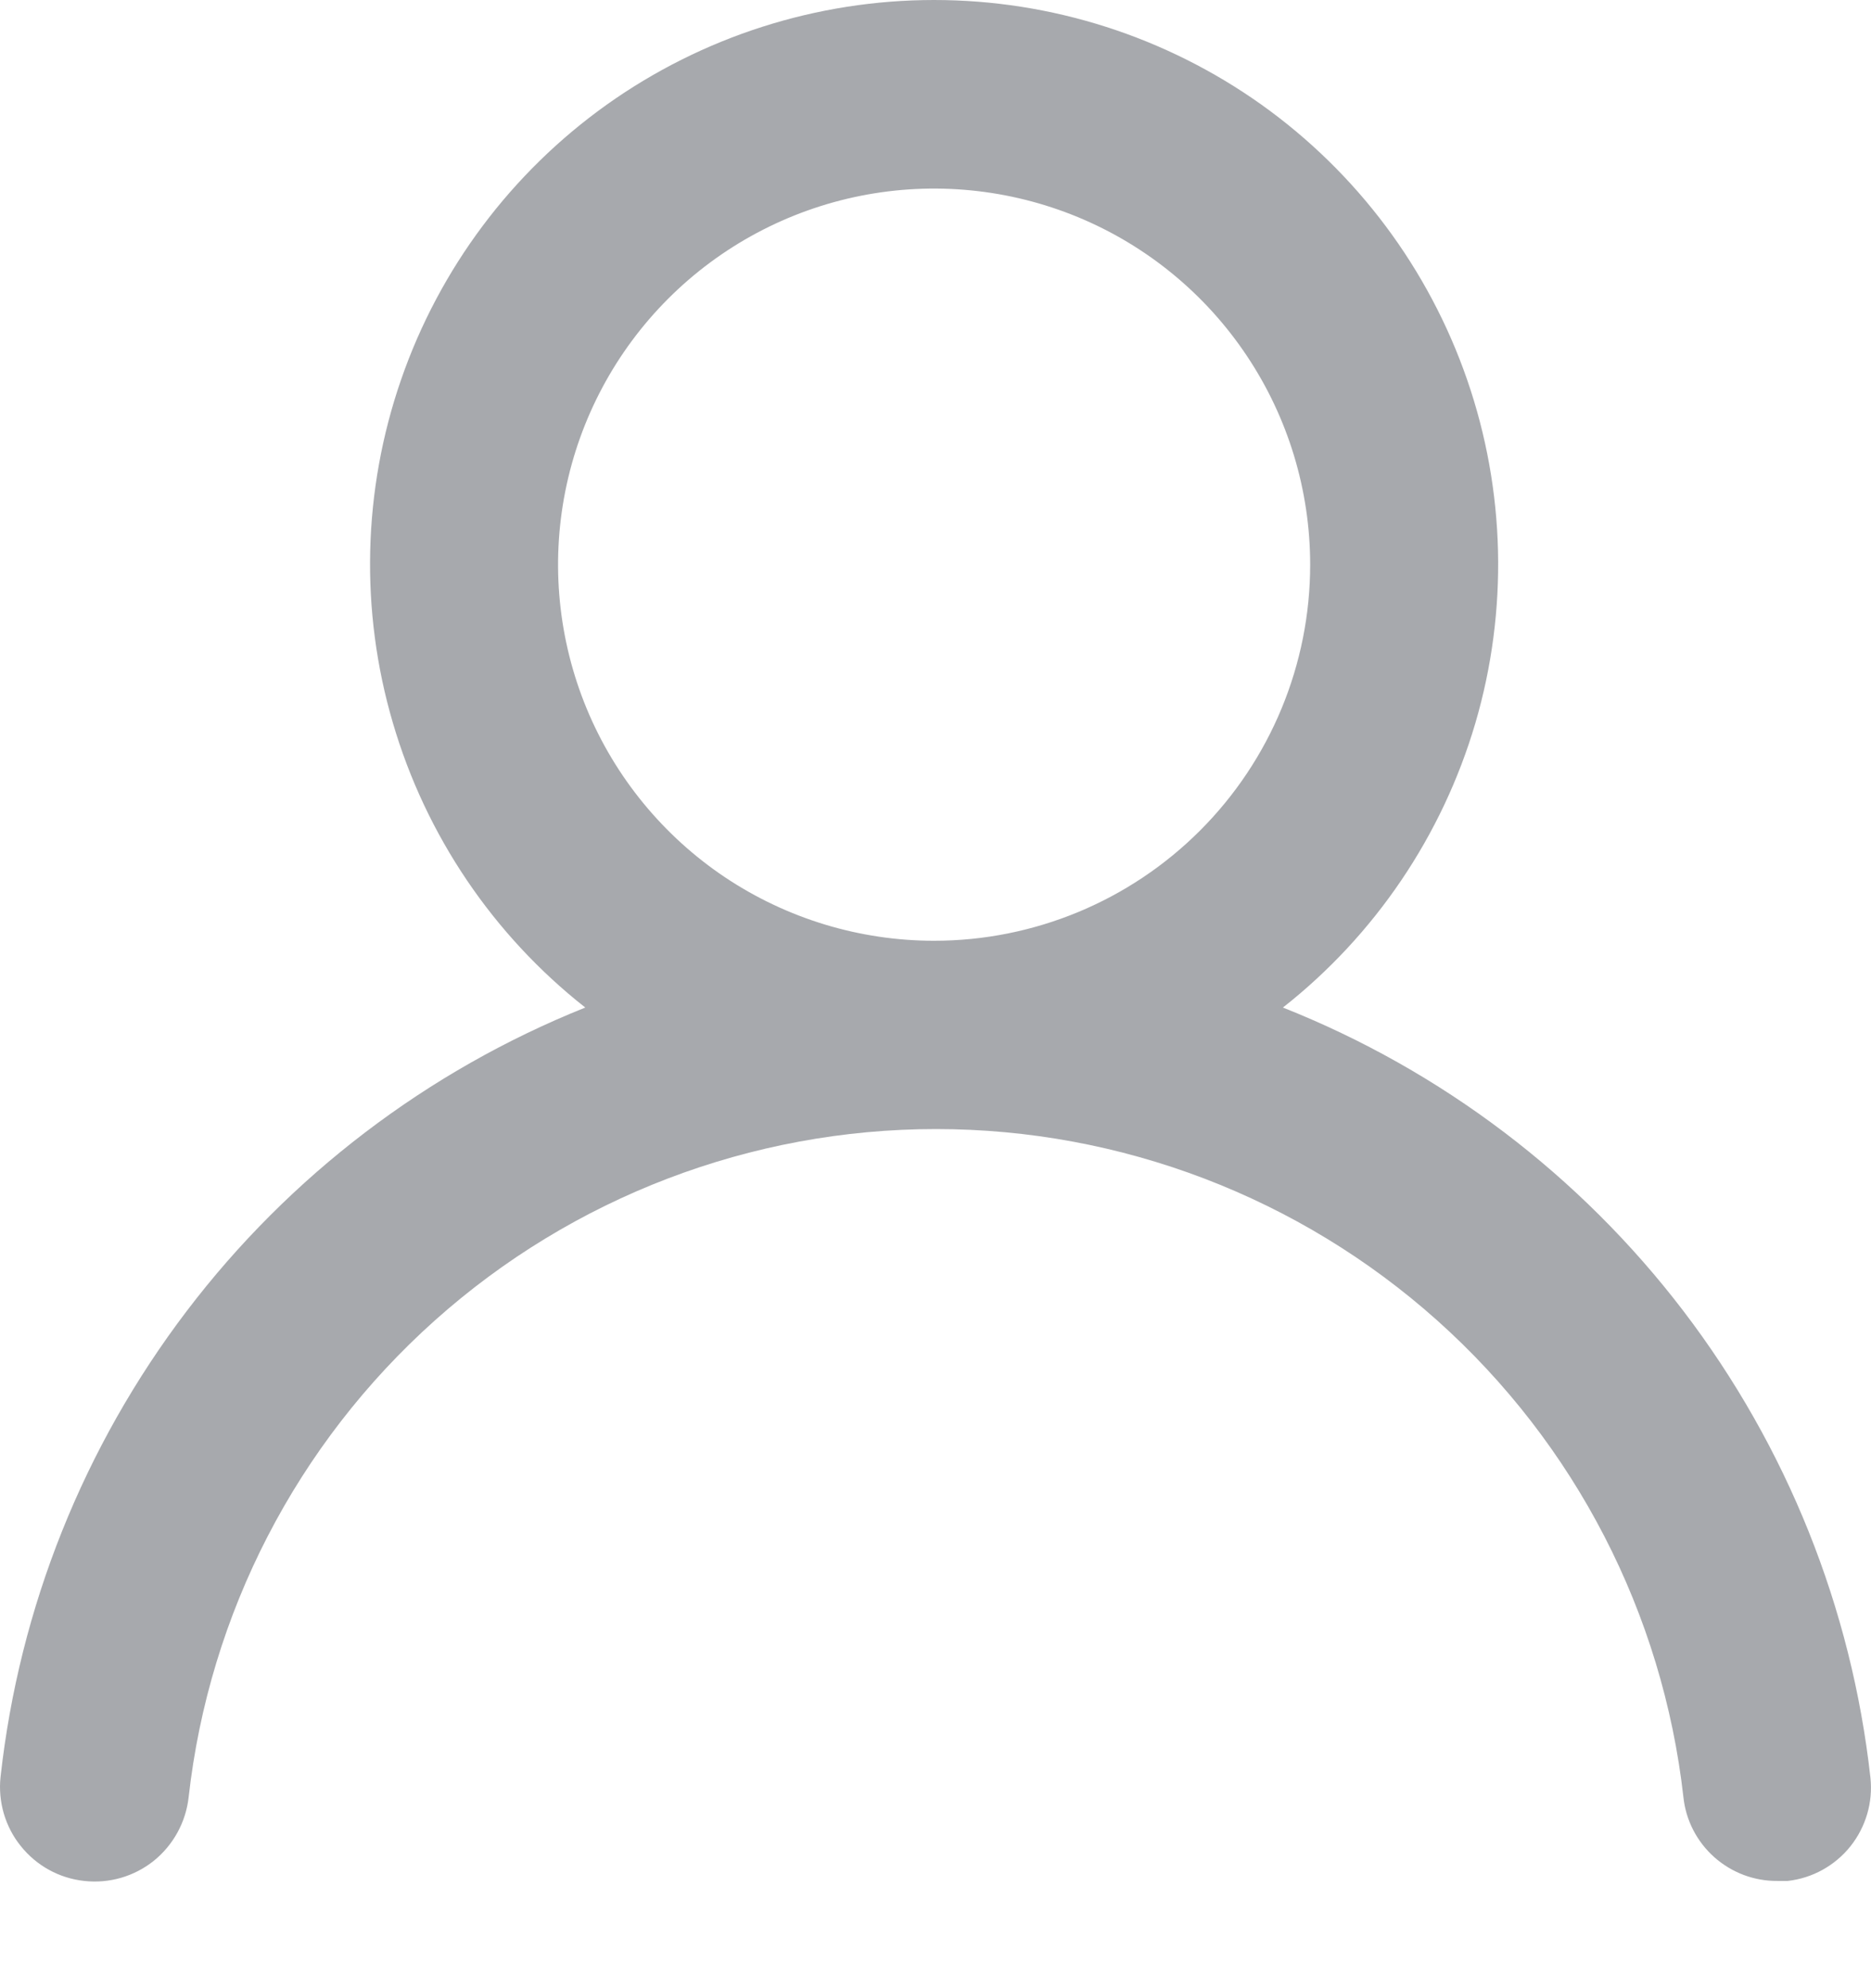 <svg width="16" height="17" viewBox="0 0 16 17" fill="none" xmlns="http://www.w3.org/2000/svg">
<path opacity="0.5" d="M10.971 8.615C11.759 7.995 12.334 7.144 12.617 6.182C12.899 5.22 12.874 4.193 12.546 3.246C12.218 2.298 11.603 1.476 10.786 0.894C9.969 0.313 8.991 0 7.988 0C6.985 0 6.007 0.313 5.19 0.894C4.373 1.476 3.758 2.298 3.43 3.246C3.102 4.193 3.077 5.22 3.36 6.182C3.642 7.144 4.217 7.995 5.005 8.615C3.655 9.156 2.476 10.053 1.596 11.211C0.715 12.37 0.165 13.745 0.005 15.191C-0.007 15.297 0.003 15.403 0.032 15.505C0.062 15.607 0.111 15.703 0.178 15.785C0.312 15.953 0.507 16.06 0.72 16.083C0.934 16.107 1.147 16.045 1.315 15.911C1.482 15.776 1.589 15.581 1.613 15.368C1.789 13.796 2.539 12.345 3.718 11.291C4.897 10.237 6.423 9.654 8.004 9.654C9.586 9.654 11.112 10.237 12.291 11.291C13.47 12.345 14.219 13.796 14.396 15.368C14.417 15.566 14.512 15.748 14.66 15.88C14.809 16.012 15.001 16.085 15.2 16.083H15.288C15.499 16.059 15.691 15.953 15.824 15.787C15.956 15.621 16.018 15.41 15.995 15.199C15.834 13.749 15.281 12.37 14.396 11.21C13.511 10.05 12.327 9.153 10.971 8.615ZM7.988 8.044C7.352 8.044 6.73 7.855 6.201 7.502C5.673 7.149 5.26 6.646 5.017 6.059C4.774 5.471 4.71 4.825 4.834 4.201C4.958 3.577 5.264 3.004 5.714 2.554C6.164 2.104 6.737 1.798 7.361 1.674C7.985 1.55 8.631 1.614 9.219 1.857C9.806 2.1 10.309 2.513 10.662 3.042C11.015 3.57 11.204 4.192 11.204 4.828C11.204 5.681 10.865 6.499 10.262 7.102C9.659 7.705 8.841 8.044 7.988 8.044Z" fill="#50555C"/>
</svg>
